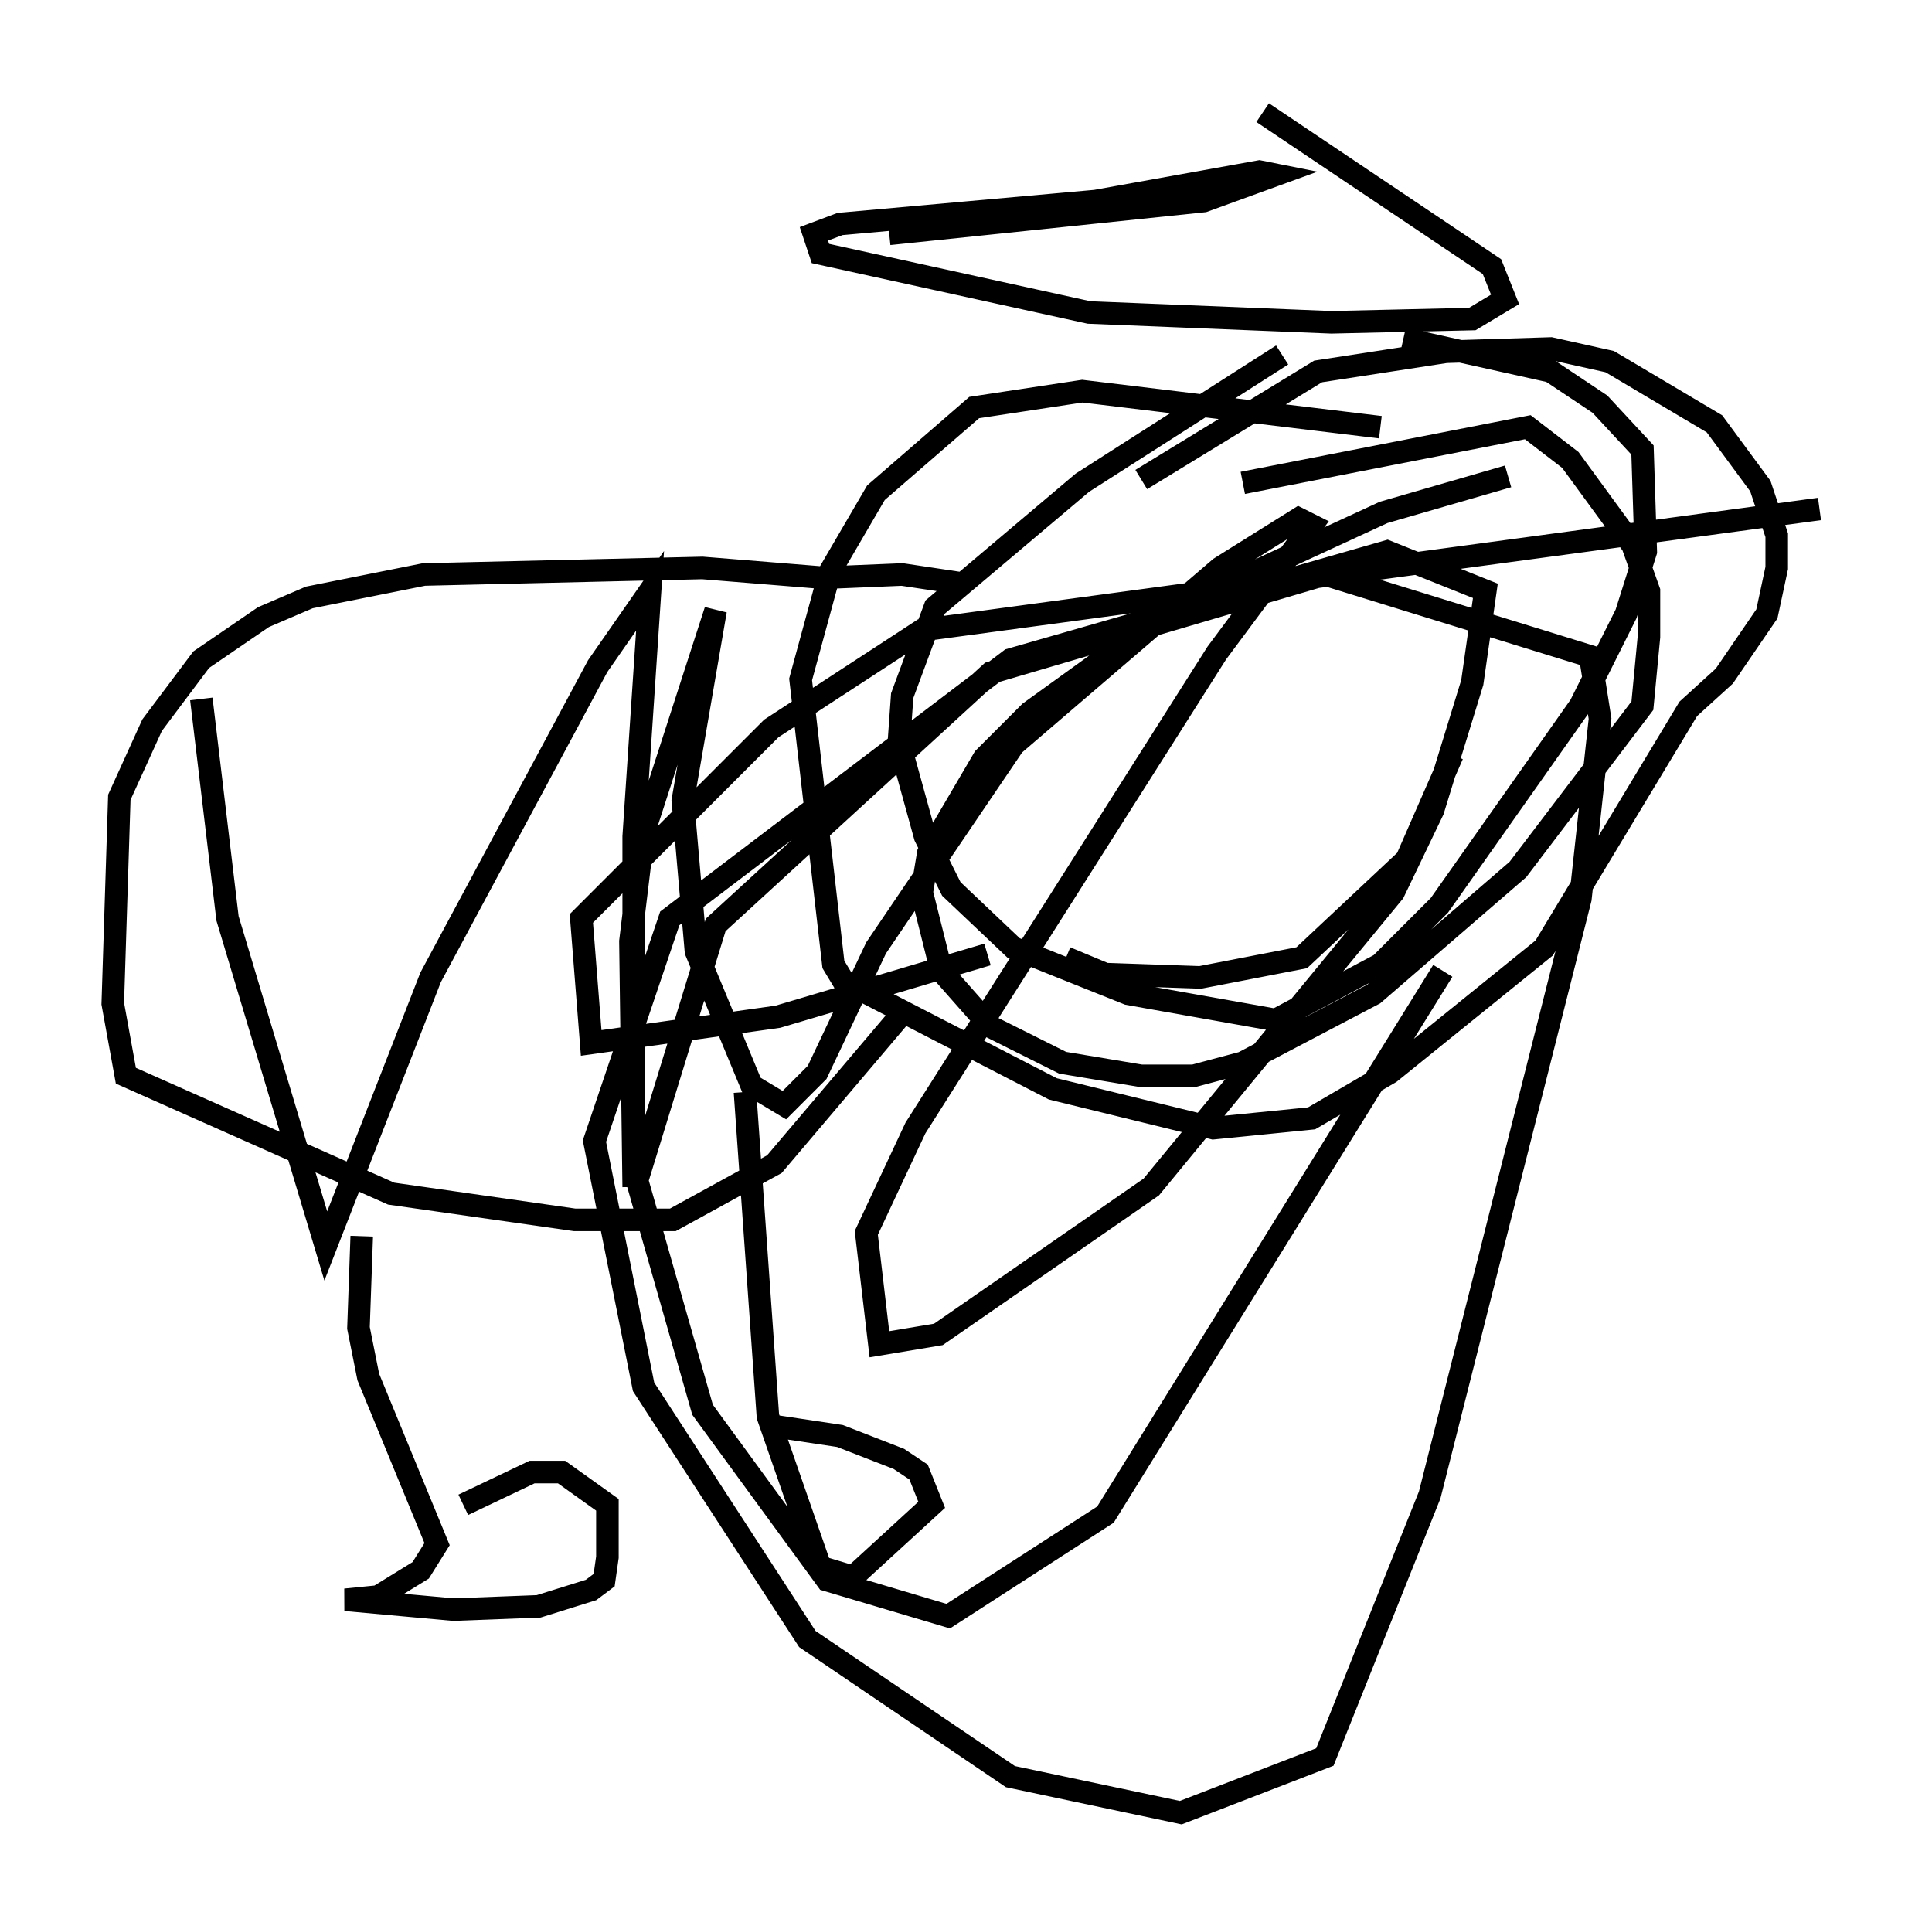<?xml version="1.0" encoding="utf-8" ?>
<svg baseProfile="full" height="85.385" version="1.1" width="85.676" xmlns="http://www.w3.org/2000/svg" xmlns:ev="http://www.w3.org/2001/xml-events" xmlns:xlink="http://www.w3.org/1999/xlink"><defs /><rect fill="white" height="85.385" width="85.676" x="0" y="0" /><path d="M74.14, 20.251 m-7.263, 0.872 l-5.52, 1.598 -9.441, 4.358 l-6.246, 4.503 -2.034, 2.034 l-2.469, 4.212 -0.291, 1.743 l0.872, 3.486 2.179, 2.469 l3.196, 1.598 3.486, 0.581 l2.324, 0.0 2.179, -0.581 l5.81, -3.05 6.391, -5.52 l5.52, -7.263 0.291, -3.05 l0.0, -2.034 -0.726, -2.034 l-2.76, -3.777 -1.888, -1.453 l-12.637, 2.469 m6.101, -2.469 l-13.218, -1.598 -4.793, 0.726 l-4.358, 3.777 -2.034, 3.486 l-1.307, 4.793 1.453, 12.637 l0.436, 0.726 9.296, 4.793 l7.117, 1.743 4.358, -0.436 l3.486, -2.034 6.827, -5.52 l6.391, -10.603 1.598, -1.453 l1.888, -2.76 0.436, -2.034 l0.0, -1.453 -0.726, -2.179 l-2.034, -2.76 -4.648, -2.76 l-2.615, -0.581 -4.648, 0.145 l-5.665, 0.872 -7.844, 4.793 m-10.603, 23.676 l-5.665, 6.682 -4.503, 2.469 l-4.358, 0.0 -8.134, -1.162 l-11.765, -5.229 -0.581, -3.196 l0.291, -9.151 1.453, -3.196 l2.179, -2.905 2.76, -1.888 l2.034, -0.872 5.084, -1.017 l12.346, -0.291 5.374, 0.436 l3.486, -0.145 2.905, 0.436 m-26.871, 28.905 l-0.145, 4.067 0.436, 2.179 l3.05, 7.408 -0.726, 1.162 l-1.888, 1.162 -1.453, 0.145 l4.793, 0.436 3.777, -0.145 l2.324, -0.726 0.581, -0.436 l0.145, -1.017 0.0, -2.324 l-2.034, -1.453 -1.307, 0.0 l-3.05, 1.453 m12.492, -18.302 l1.017, 14.38 2.324, 6.682 l1.453, 0.436 3.486, -3.196 l-0.581, -1.453 -0.872, -0.581 l-2.615, -1.017 -2.905, -0.436 m20.48, -34.134 l0.0, 0.0 m10.458, -0.872 l0.0, 0.0 m-18.011, 14.235 l1.743, 0.726 4.212, 0.145 l4.503, -0.872 4.648, -4.358 l2.034, -4.648 m-7.553, -17.721 l-8.86, 5.665 -6.536, 5.52 l-1.453, 3.922 -0.145, 2.034 l1.162, 4.212 1.162, 2.324 l2.76, 2.615 5.084, 2.034 l6.536, 1.162 4.648, -2.469 l2.615, -2.615 6.246, -8.86 l2.034, -4.067 0.872, -2.76 l-0.145, -4.503 -1.888, -2.034 l-2.179, -1.453 -6.536, -1.453 m-53.307, 15.978 l1.162, 9.732 4.358, 14.525 l4.648, -11.911 7.408, -13.799 l2.324, -3.341 -0.726, 10.894 l0.0, 15.542 -0.145, -10.894 l0.581, -4.793 3.196, -9.877 l-1.453, 8.425 0.581, 6.682 l2.469, 5.955 1.453, 0.872 l1.453, -1.453 2.615, -5.52 l6.101, -9.006 9.151, -7.844 l3.486, -2.179 0.581, 0.291 l-4.212, 5.665 -13.363, 21.061 l-2.179, 4.648 0.581, 4.939 l2.615, -0.436 9.441, -6.536 l10.749, -13.073 1.743, -3.631 l1.743, -5.665 0.581, -4.067 l-4.358, -1.743 -16.704, 4.793 l-15.106, 11.475 -3.341, 9.877 l2.179, 10.894 7.263, 11.184 l9.006, 6.101 7.553, 1.598 l6.391, -2.469 4.648, -11.62 l6.682, -26.436 0.872, -7.989 l-0.436, -2.76 -11.765, -3.631 l-14.816, 4.358 -12.201, 11.184 l-3.486, 11.33 2.905, 10.168 l5.52, 7.553 5.374, 1.598 l6.972, -4.503 14.961, -24.112 m16.704, -20.48 l-39.799, 5.374 -6.682, 4.358 l-8.425, 8.425 0.436, 5.52 l8.279, -1.162 9.296, -2.76 m-4.358, -31.955 l13.944, -1.453 3.196, -1.162 l-0.726, -0.145 -7.263, 1.307 l-11.33, 1.017 -1.162, 0.436 l0.291, 0.872 11.911, 2.615 l10.749, 0.436 6.246, -0.145 l1.453, -0.872 -0.581, -1.453 l-10.168, -6.827 " fill="none" stroke="black" stroke-width="1" /></svg>
